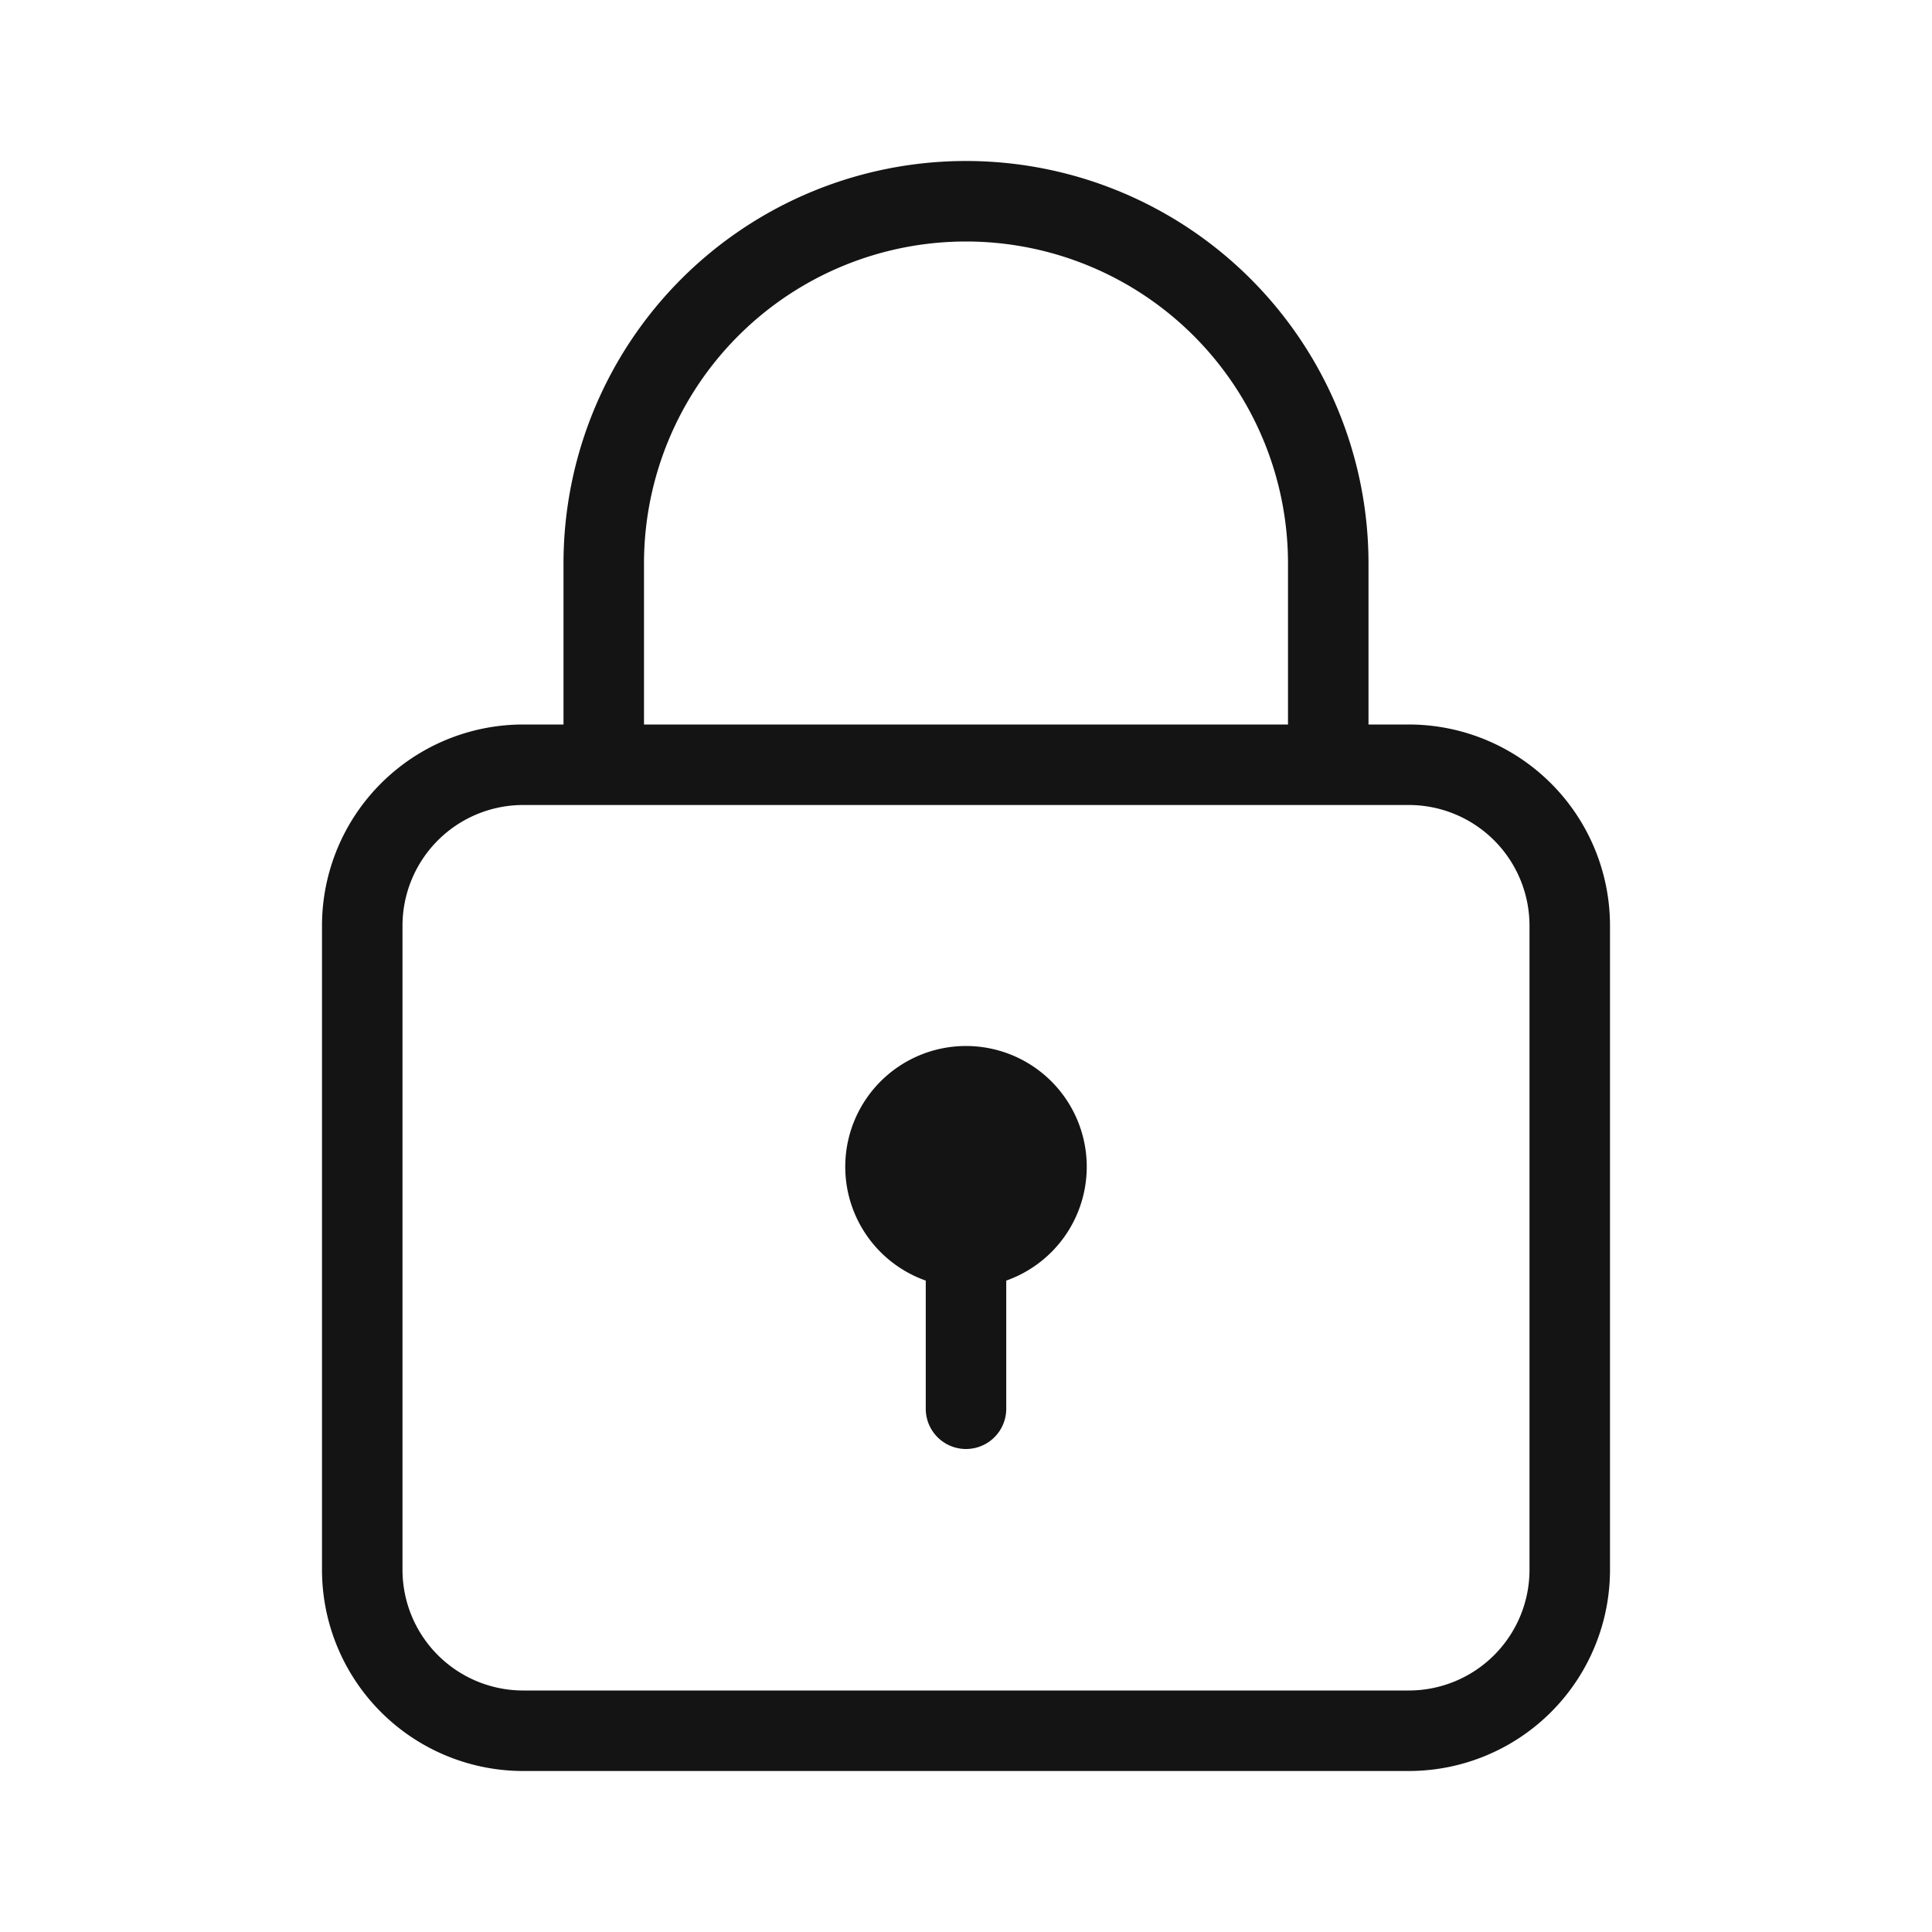 <svg xmlns="http://www.w3.org/2000/svg" viewBox="0 0 24 24" fill="#141414">
  <path d="M17.5 9H17V7A5 5 0 007 7v2h-.5A2.5 2.5 0 004 11.5v8A2.5 2.5 0 006.5 22h11a2.5 2.5 0 002.5-2.5v-8A2.5 2.5 0 0017.5 9zM8 7a4 4 0 018 0v2H8zm11 12.5a1.5 1.5 0 01-1.5 1.5h-11A1.5 1.5 0 015 19.5v-8A1.5 1.5 0 016.5 10h11a1.5 1.5 0 011.5 1.5zm-5.5-5a1.5 1.5 0 01-1 1.408V17.5a.5.5 0 01-1 0v-1.592a1.5 1.5 0 112-1.408z"/>
</svg>
